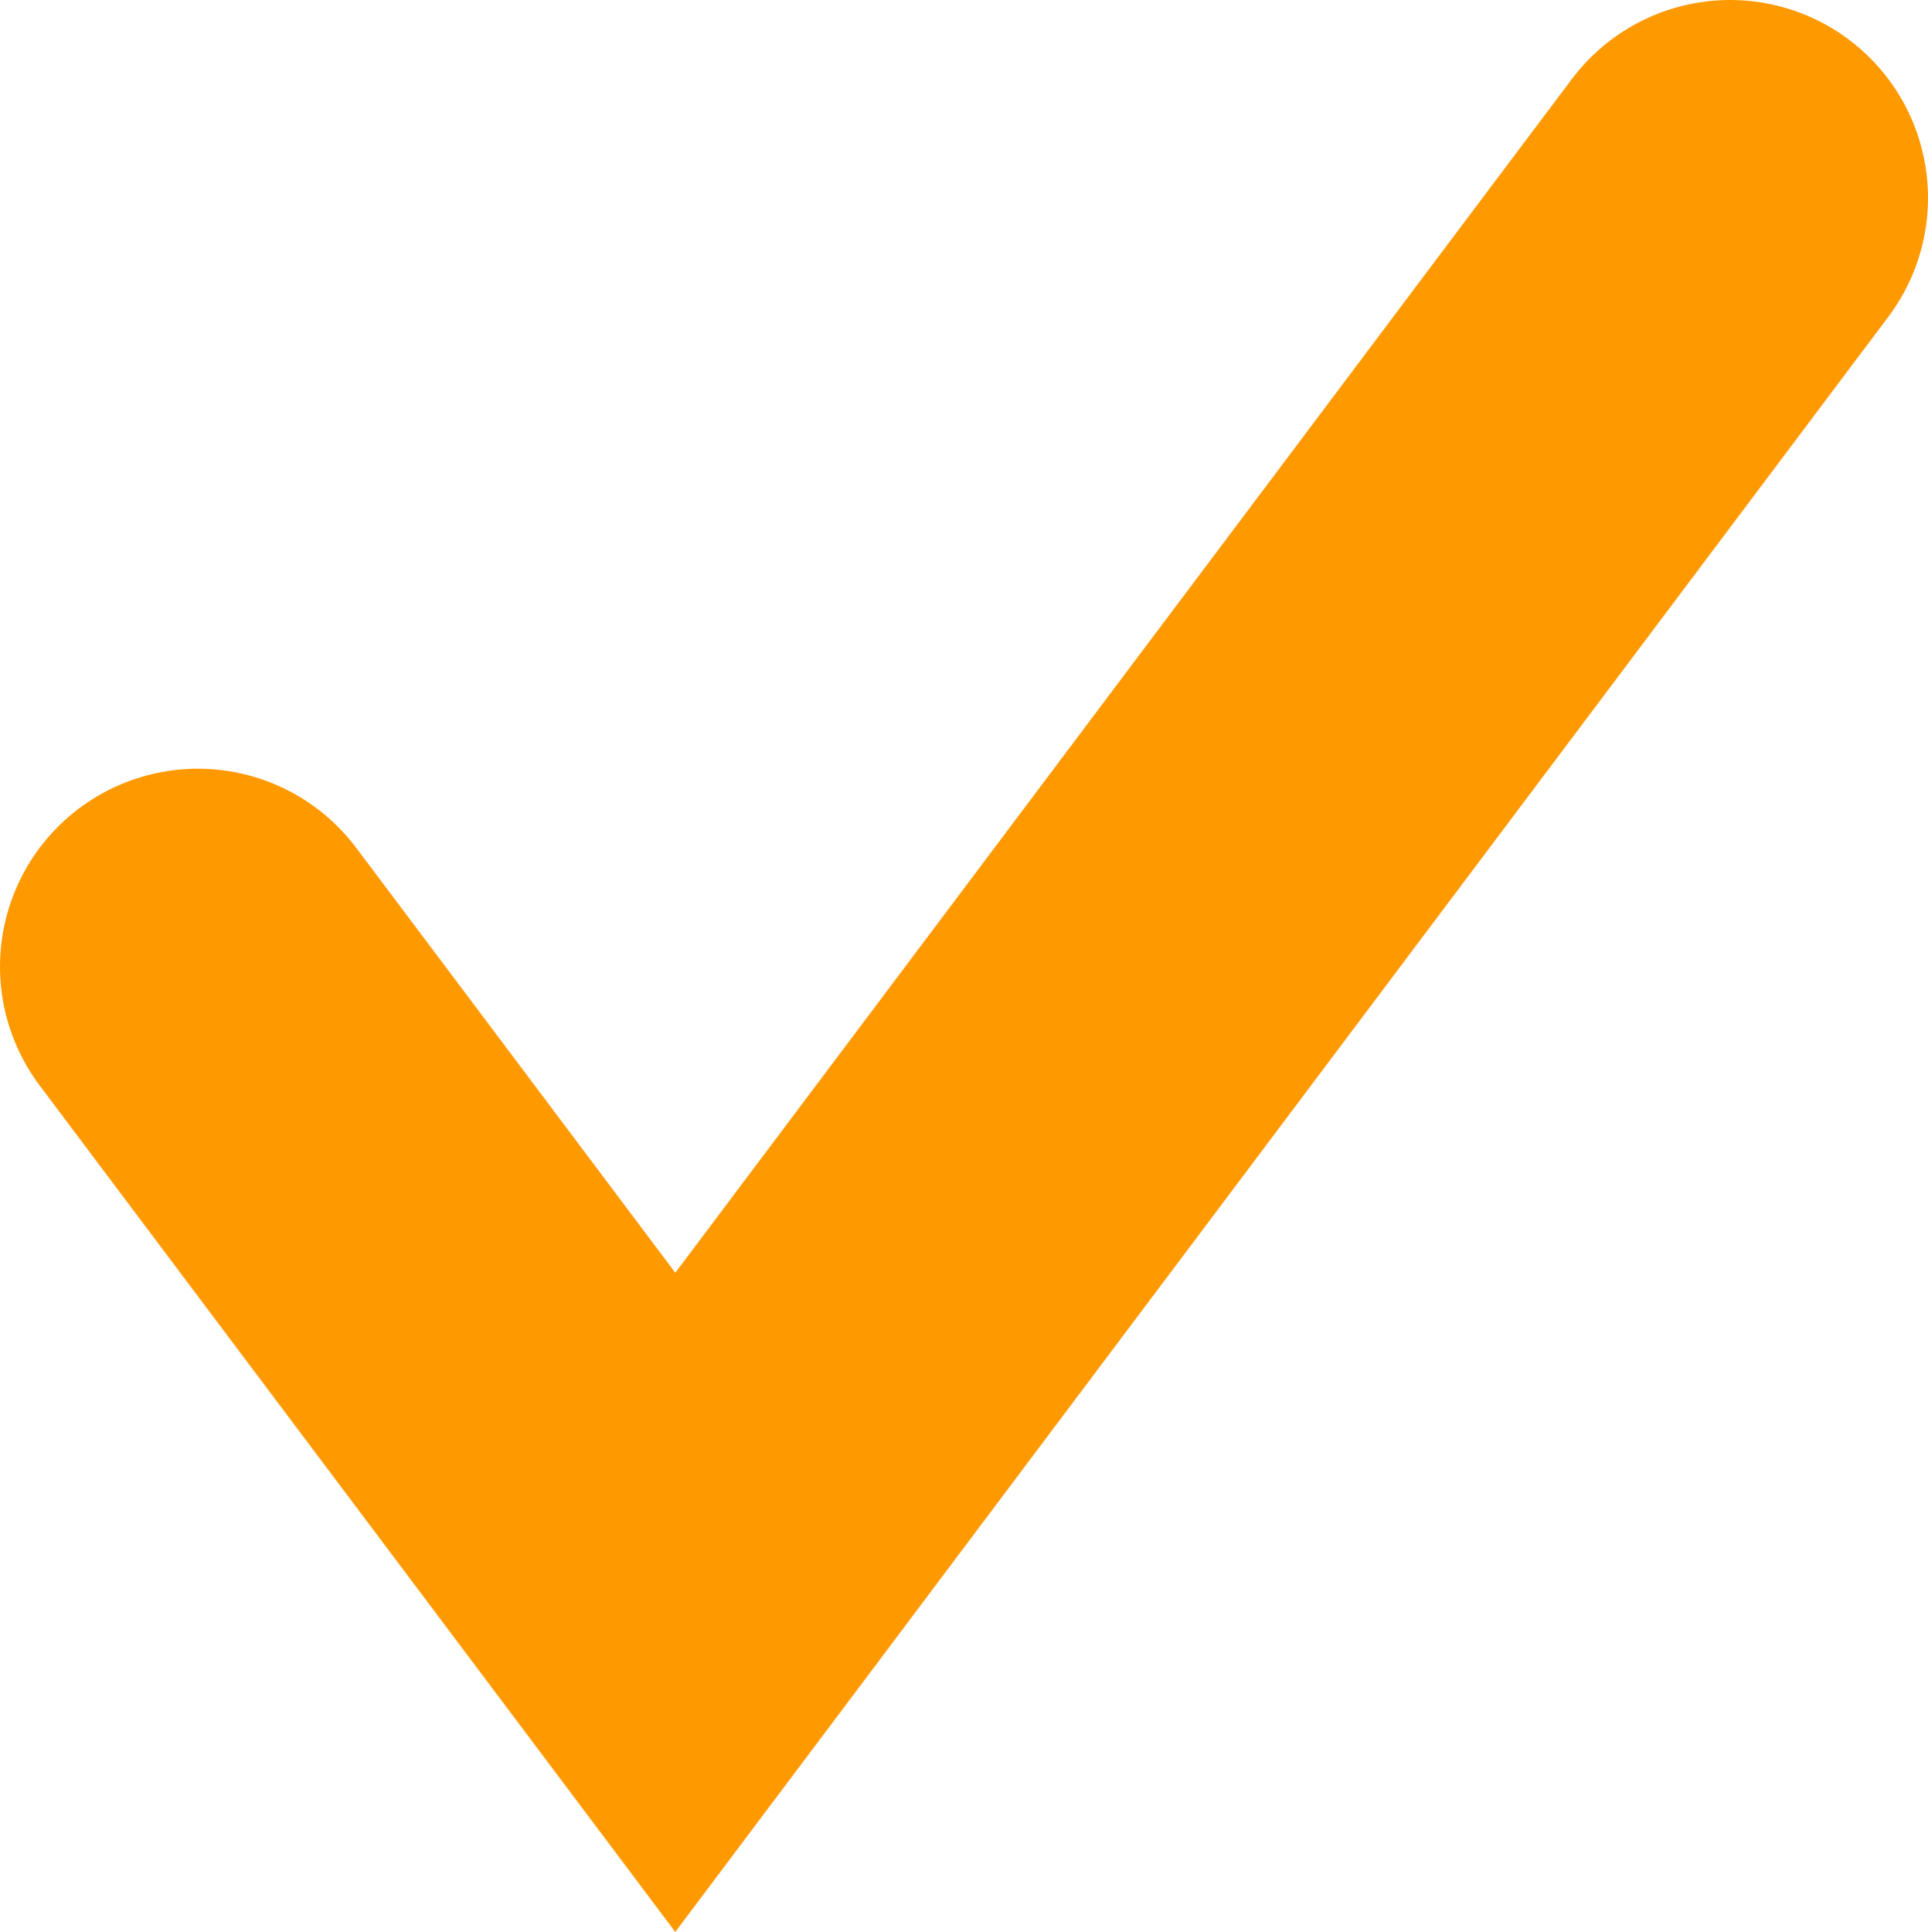 <?xml version="1.0" encoding="utf-8"?>
<!-- Generator: Adobe Illustrator 16.0.3, SVG Export Plug-In . SVG Version: 6.00 Build 0)  -->
<!DOCTYPE svg PUBLIC "-//W3C//DTD SVG 1.1//EN" "http://www.w3.org/Graphics/SVG/1.1/DTD/svg11.dtd">
<svg version="1.1" id="Vrstva_1" xmlns="http://www.w3.org/2000/svg" xmlns:xlink="http://www.w3.org/1999/xlink" x="0px" y="0px"
	 width="34.095px" height="34.162px" viewBox="0 0 34.095 34.162" enable-background="new 0 0 34.095 34.162" xml:space="preserve">
<polyline fill="none" stroke="#FF9900" stroke-width="7" stroke-linecap="round" stroke-miterlimit="10" points="3.5,17.093 
	11.942,28.334 30.595,3.5 "/>
</svg>
